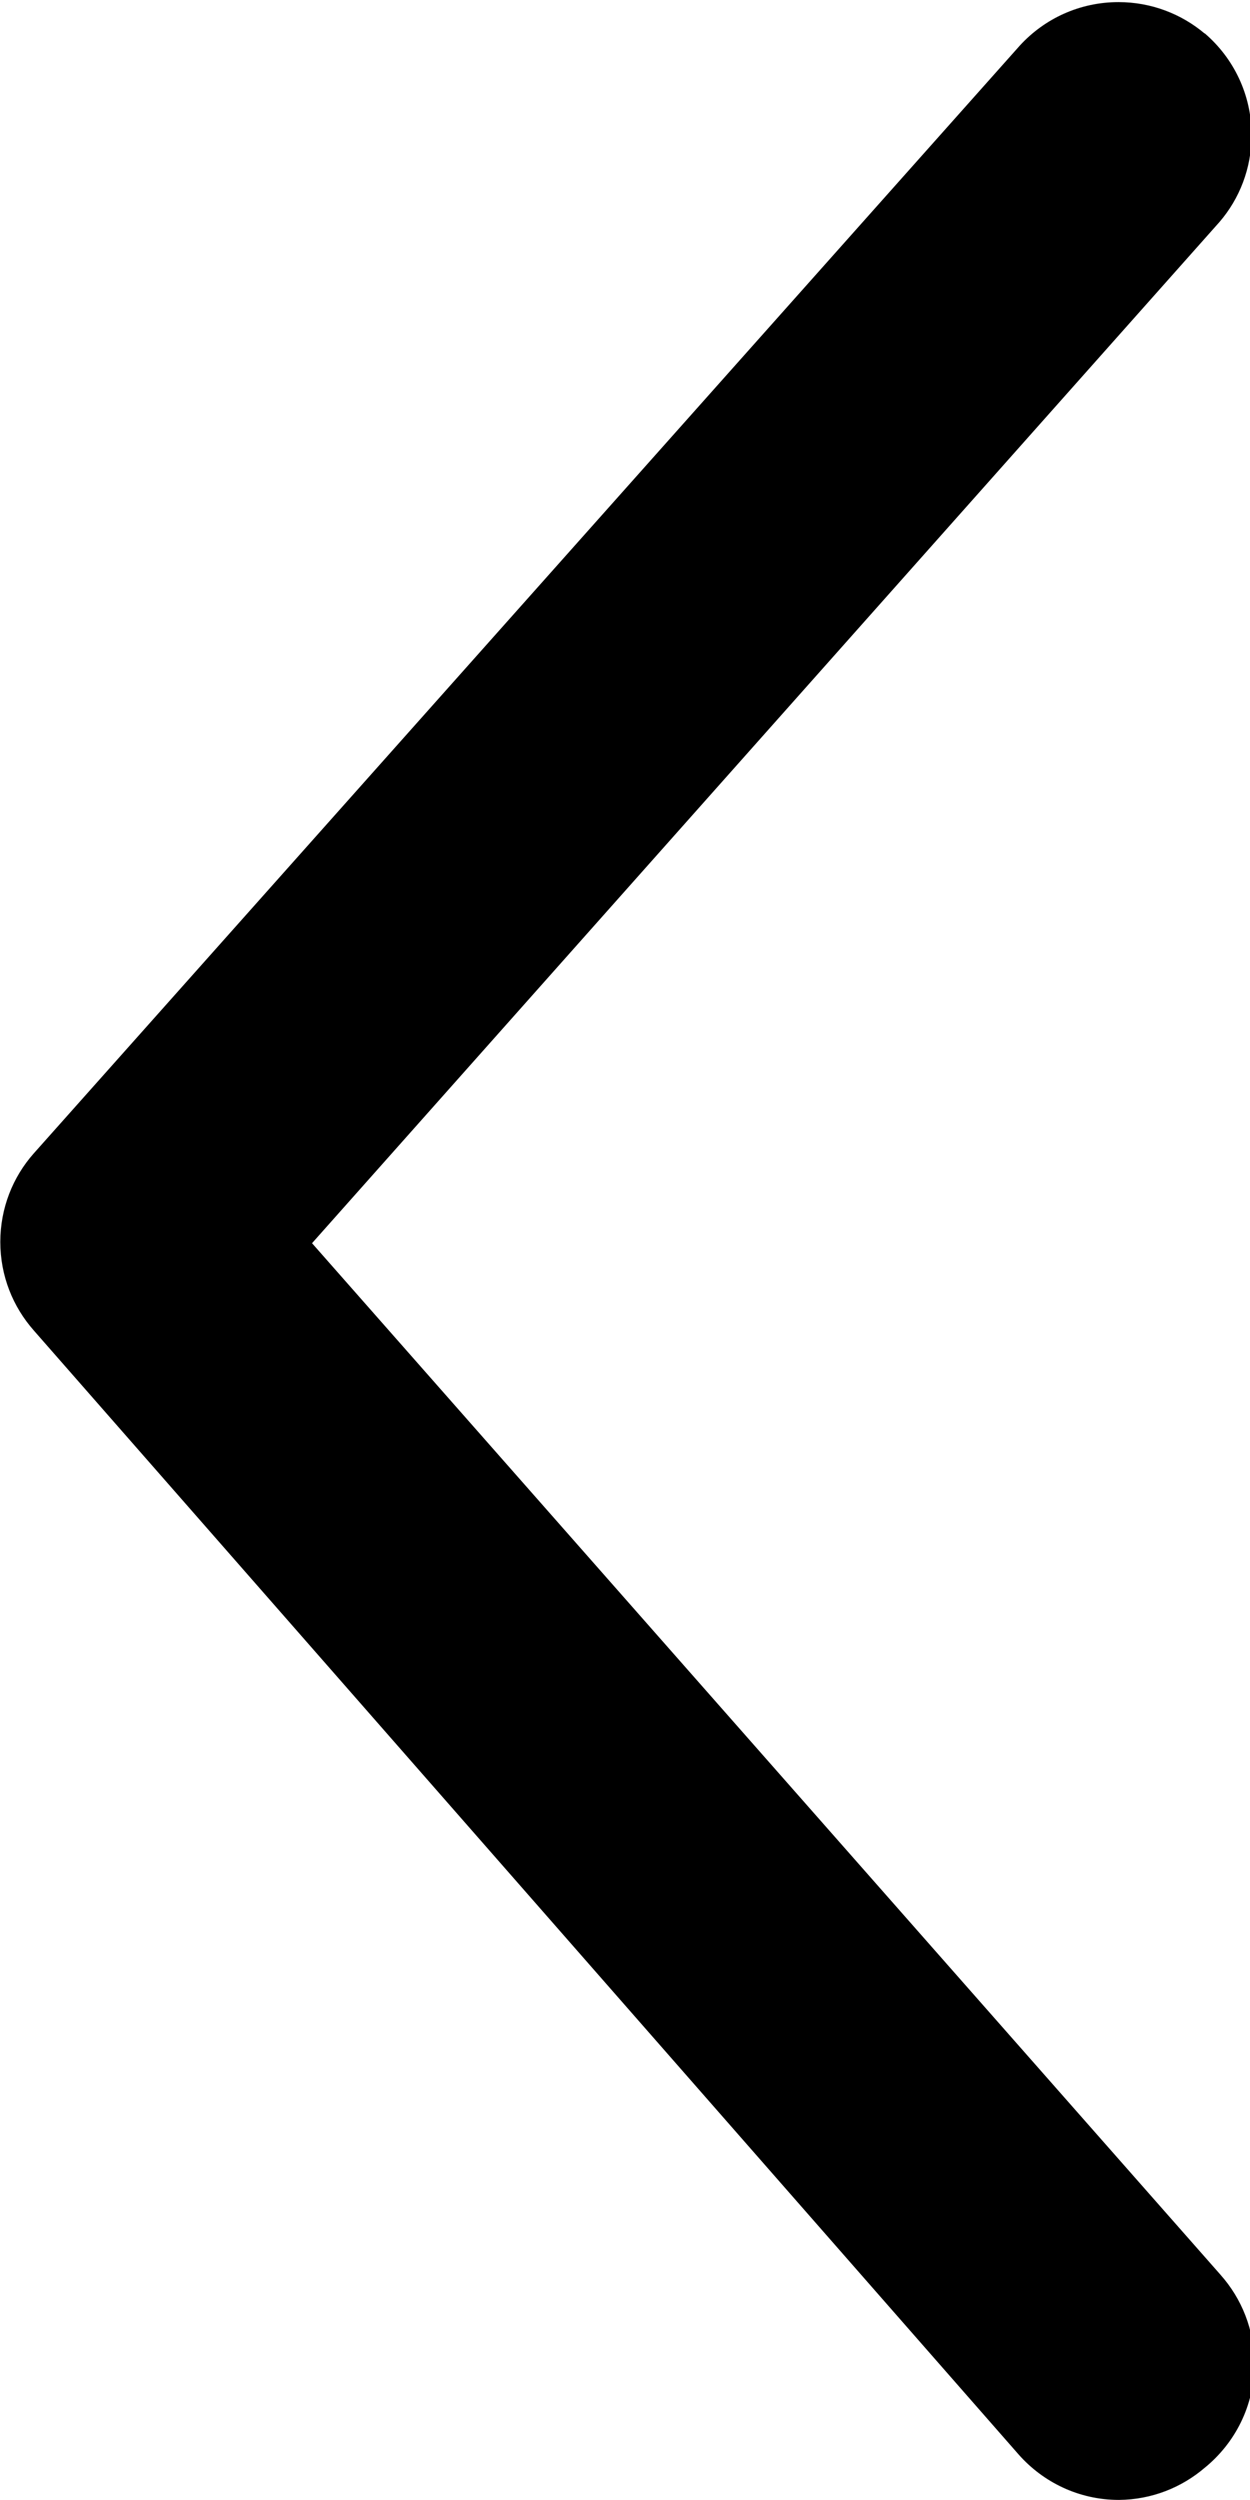 <!-- Generated by IcoMoon.io -->
<svg version="1.1" xmlns="http://www.w3.org/2000/svg" width="16" height="32" viewBox="0 0 16 32">
<title>back_nav_caret</title>
<path d="M15.418 0.428c-0.296-0.249-0.681-0.401-1.101-0.401-0.499 0-0.948 0.213-1.261 0.554l-0.001 0.001-12.625 14.184c-0.265 0.3-0.426 0.696-0.426 1.131s0.162 0.831 0.428 1.132l-0.002-0.002 12.608 14.39c0.315 0.357 0.774 0.582 1.285 0.582h0c0.42-0.004 0.803-0.159 1.099-0.413l-0.002 0.002c0.389-0.317 0.636-0.795 0.636-1.332 0-0.436-0.163-0.834-0.432-1.137l0.002 0.002-11.632-13.208 11.615-13.071c0.256-0.297 0.411-0.687 0.411-1.113 0-0.52-0.232-0.986-0.597-1.3l-0.002-0.002z"></path>
</svg>
